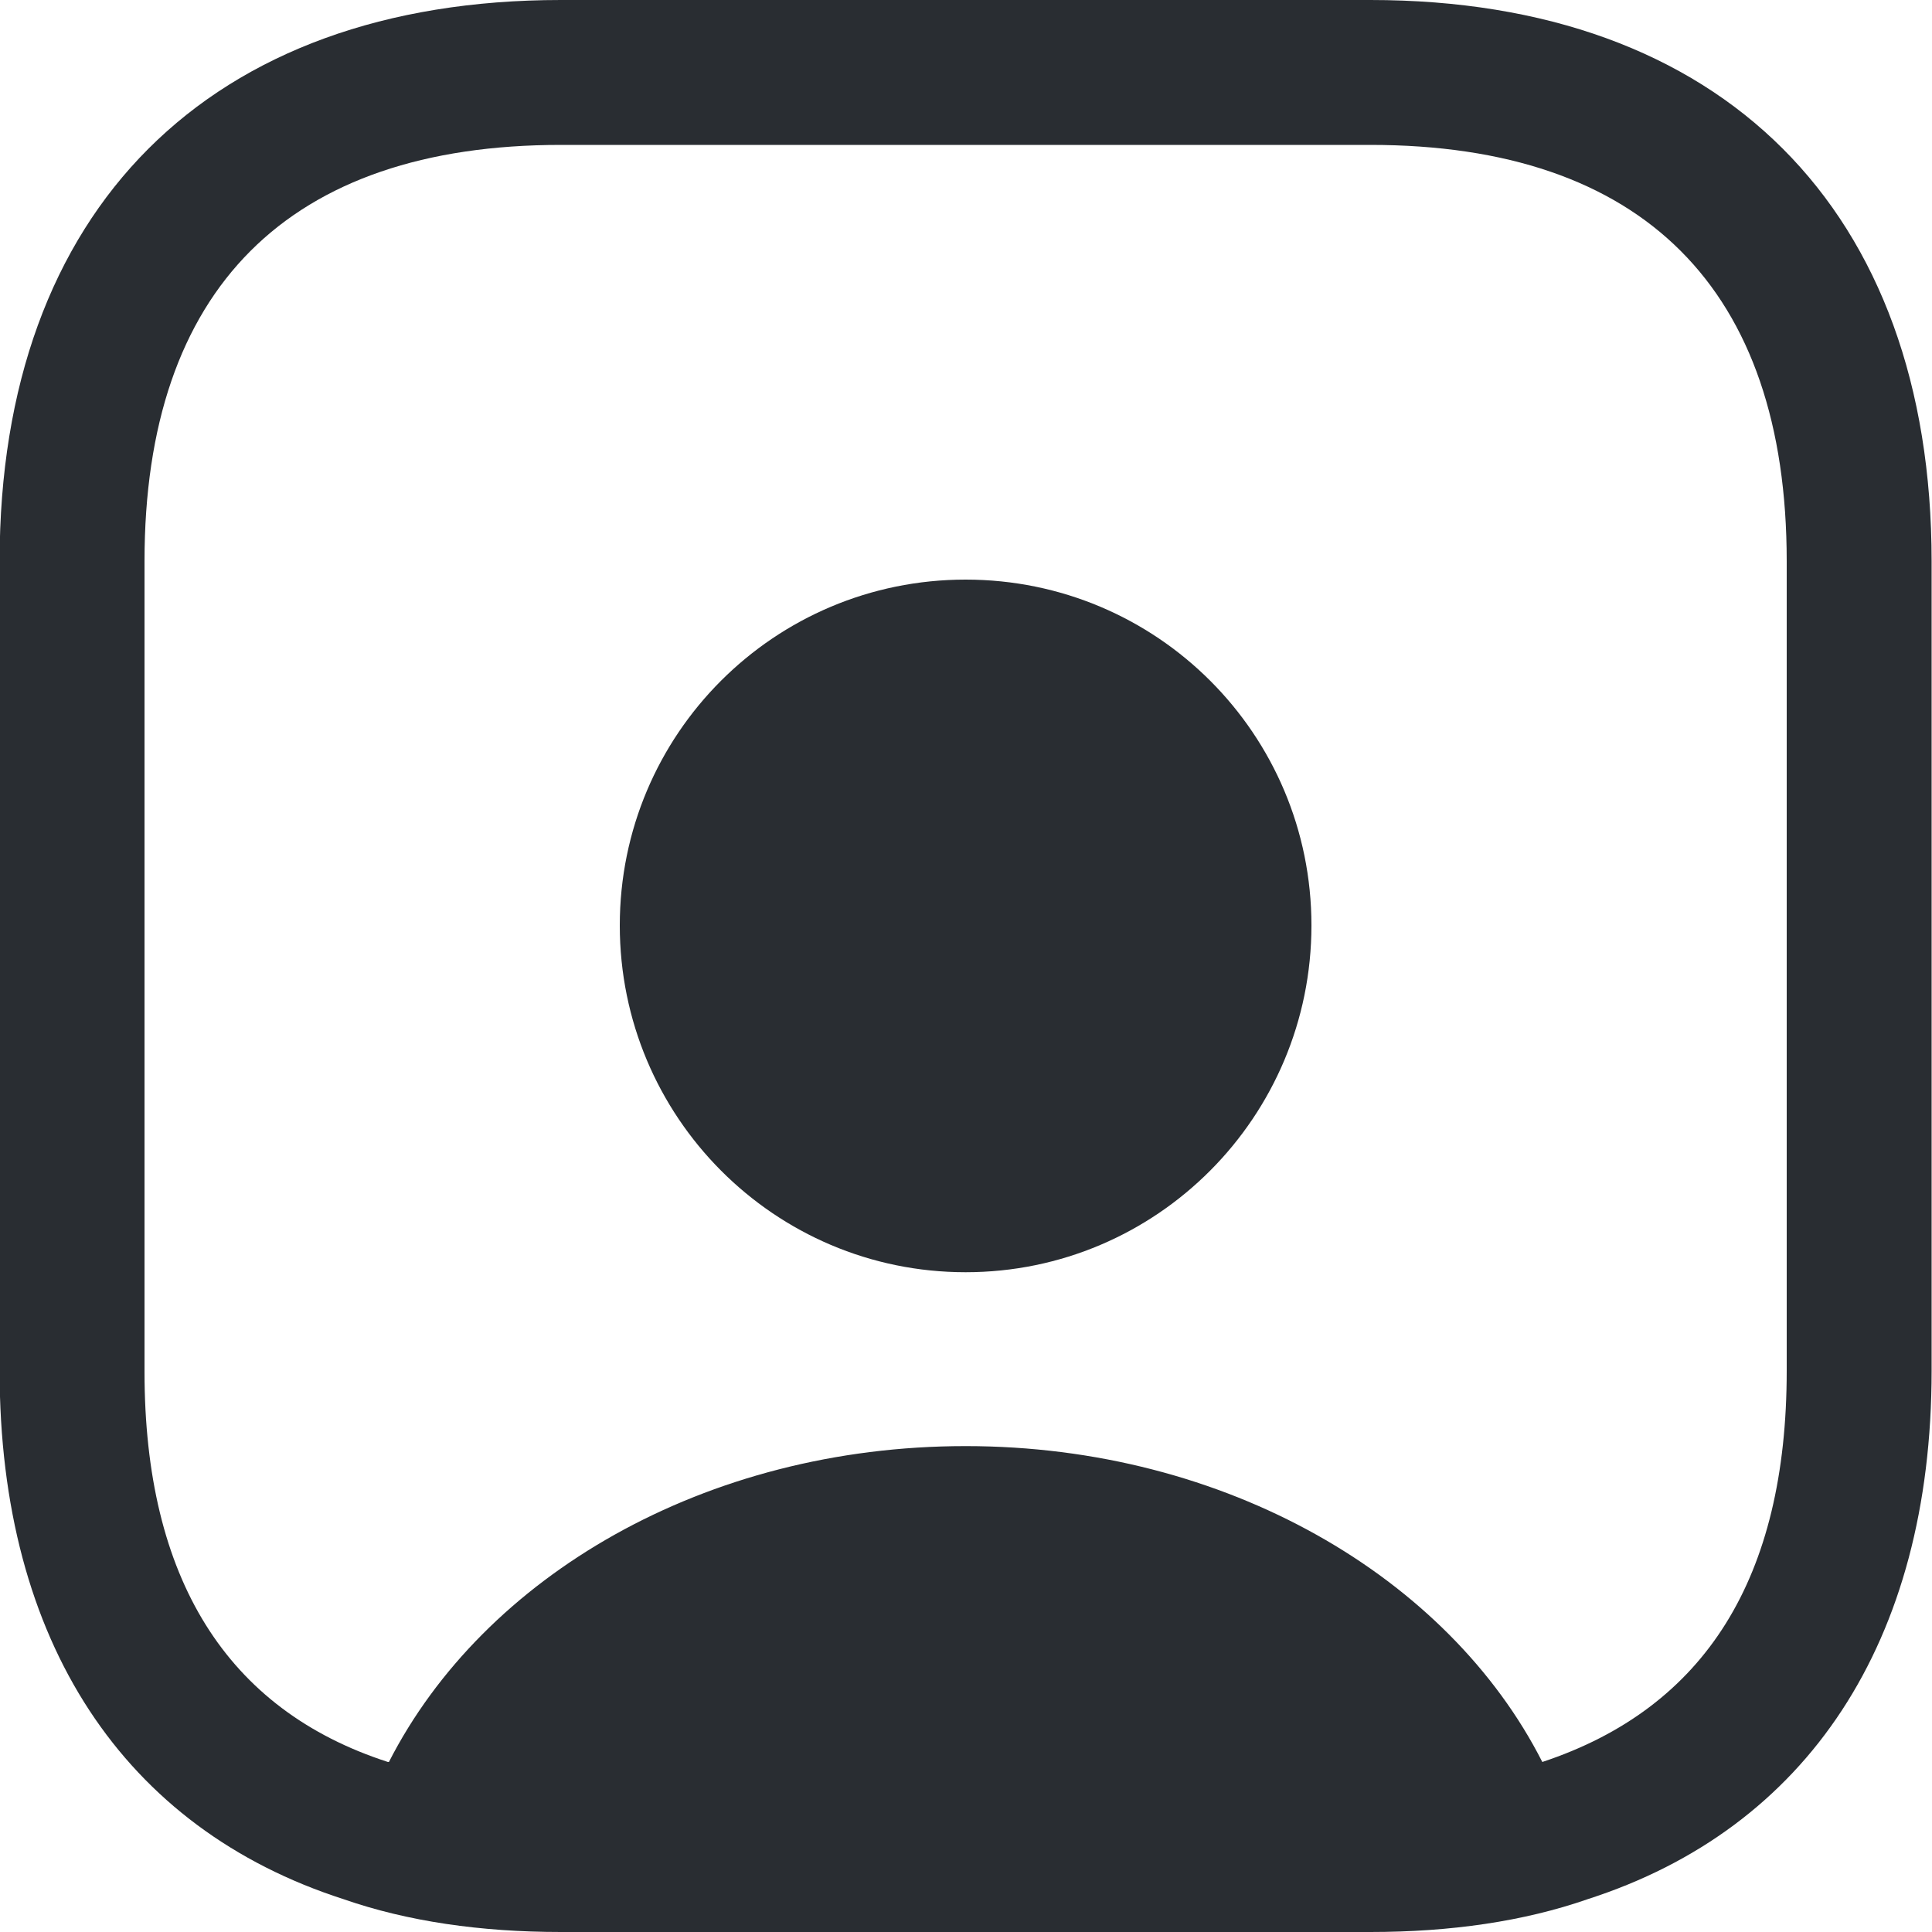 <svg width="20" height="20" viewBox="0 0 20 20" fill="none" xmlns="http://www.w3.org/2000/svg">
<path d="M14.186 7.62939e-06H5.806C2.166 7.62939e-06 -0.004 2.17 -0.004 5.81V14.19C-0.004 17 1.286 18.93 3.556 19.66C4.216 19.89 4.976 20 5.806 20H14.186C15.016 20 15.776 19.89 16.436 19.66C18.706 18.93 19.996 17 19.996 14.19V5.81C19.996 2.17 17.826 7.62939e-06 14.186 7.62939e-06ZM18.496 14.19C18.496 16.33 17.656 17.68 15.966 18.24C14.996 16.33 12.696 14.97 9.996 14.97C7.296 14.97 5.006 16.32 4.026 18.24H4.016C2.346 17.7 1.496 16.34 1.496 14.2V5.81C1.496 2.99 2.986 1.5 5.806 1.5H14.186C17.006 1.5 18.496 2.99 18.496 5.81V14.19Z" fill="#292D32"/>
<path d="M9.996 6C8.016 6 6.416 7.6 6.416 9.58C6.416 11.56 8.016 13.17 9.996 13.17C11.976 13.17 13.576 11.56 13.576 9.58C13.576 7.6 11.976 6 9.996 6Z" fill="#292D32"/>
</svg>
